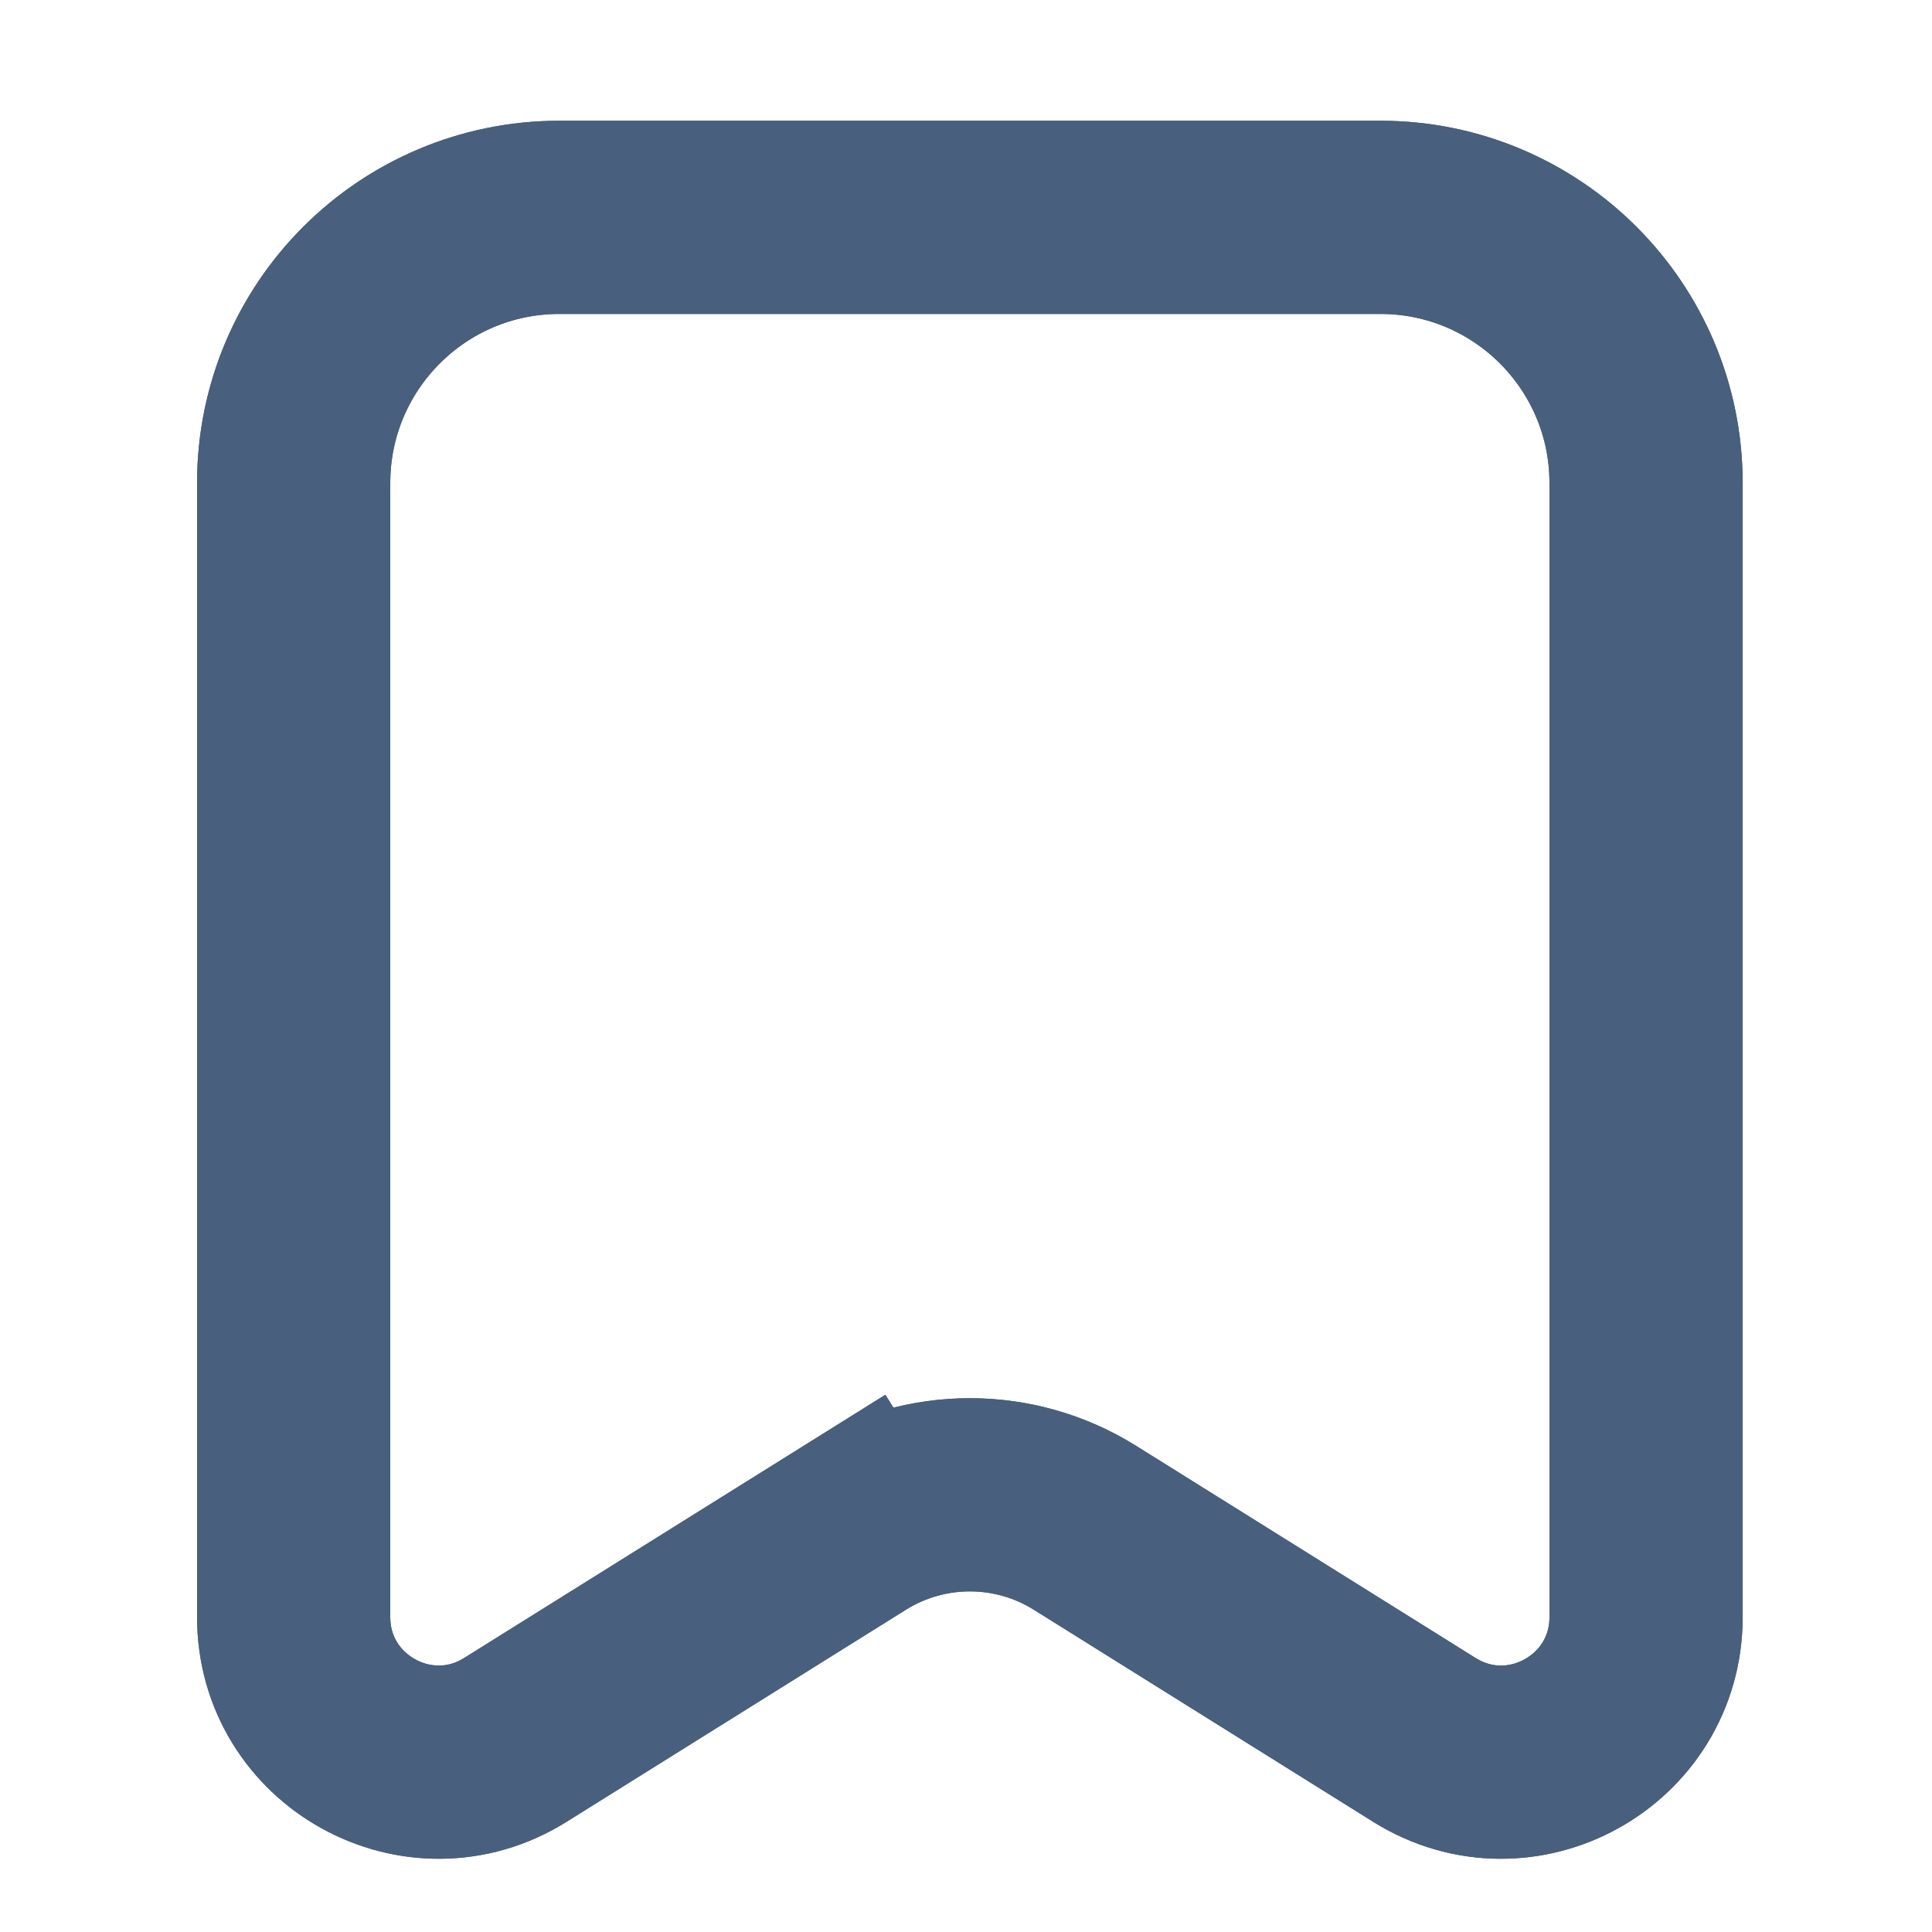 <svg width="16" height="16" viewBox="0 0 16 16" fill="none" xmlns="http://www.w3.org/2000/svg">
<g clip-path="url(#clip0_1998_82989)">
<path d="M2.432 4C2.432 2.785 3.417 1.8 4.632 1.8H11.432C12.647 1.8 13.632 2.785 13.632 4V13.392C13.632 14.334 12.596 14.909 11.796 14.409L8.986 12.653C8.403 12.288 7.662 12.288 7.078 12.653L7.502 13.331L7.078 12.653L4.268 14.409C3.469 14.909 2.432 14.334 2.432 13.392V4Z" stroke="#485F7D" stroke-width="1.6"/>
<path d="M2.432 4C2.432 2.785 3.417 1.8 4.632 1.8H11.432C12.647 1.8 13.632 2.785 13.632 4V13.392C13.632 14.334 12.596 14.909 11.796 14.409L8.986 12.653C8.403 12.288 7.662 12.288 7.078 12.653L7.502 13.331L7.078 12.653L4.268 14.409C3.469 14.909 2.432 14.334 2.432 13.392V4Z" stroke="#485F7D" stroke-width="1.6"/>
</g>
<defs>
<clipPath id="clip0_1998_82989">
<rect width="16" height="16" fill="white"/>
</clipPath>
</defs>
</svg>
